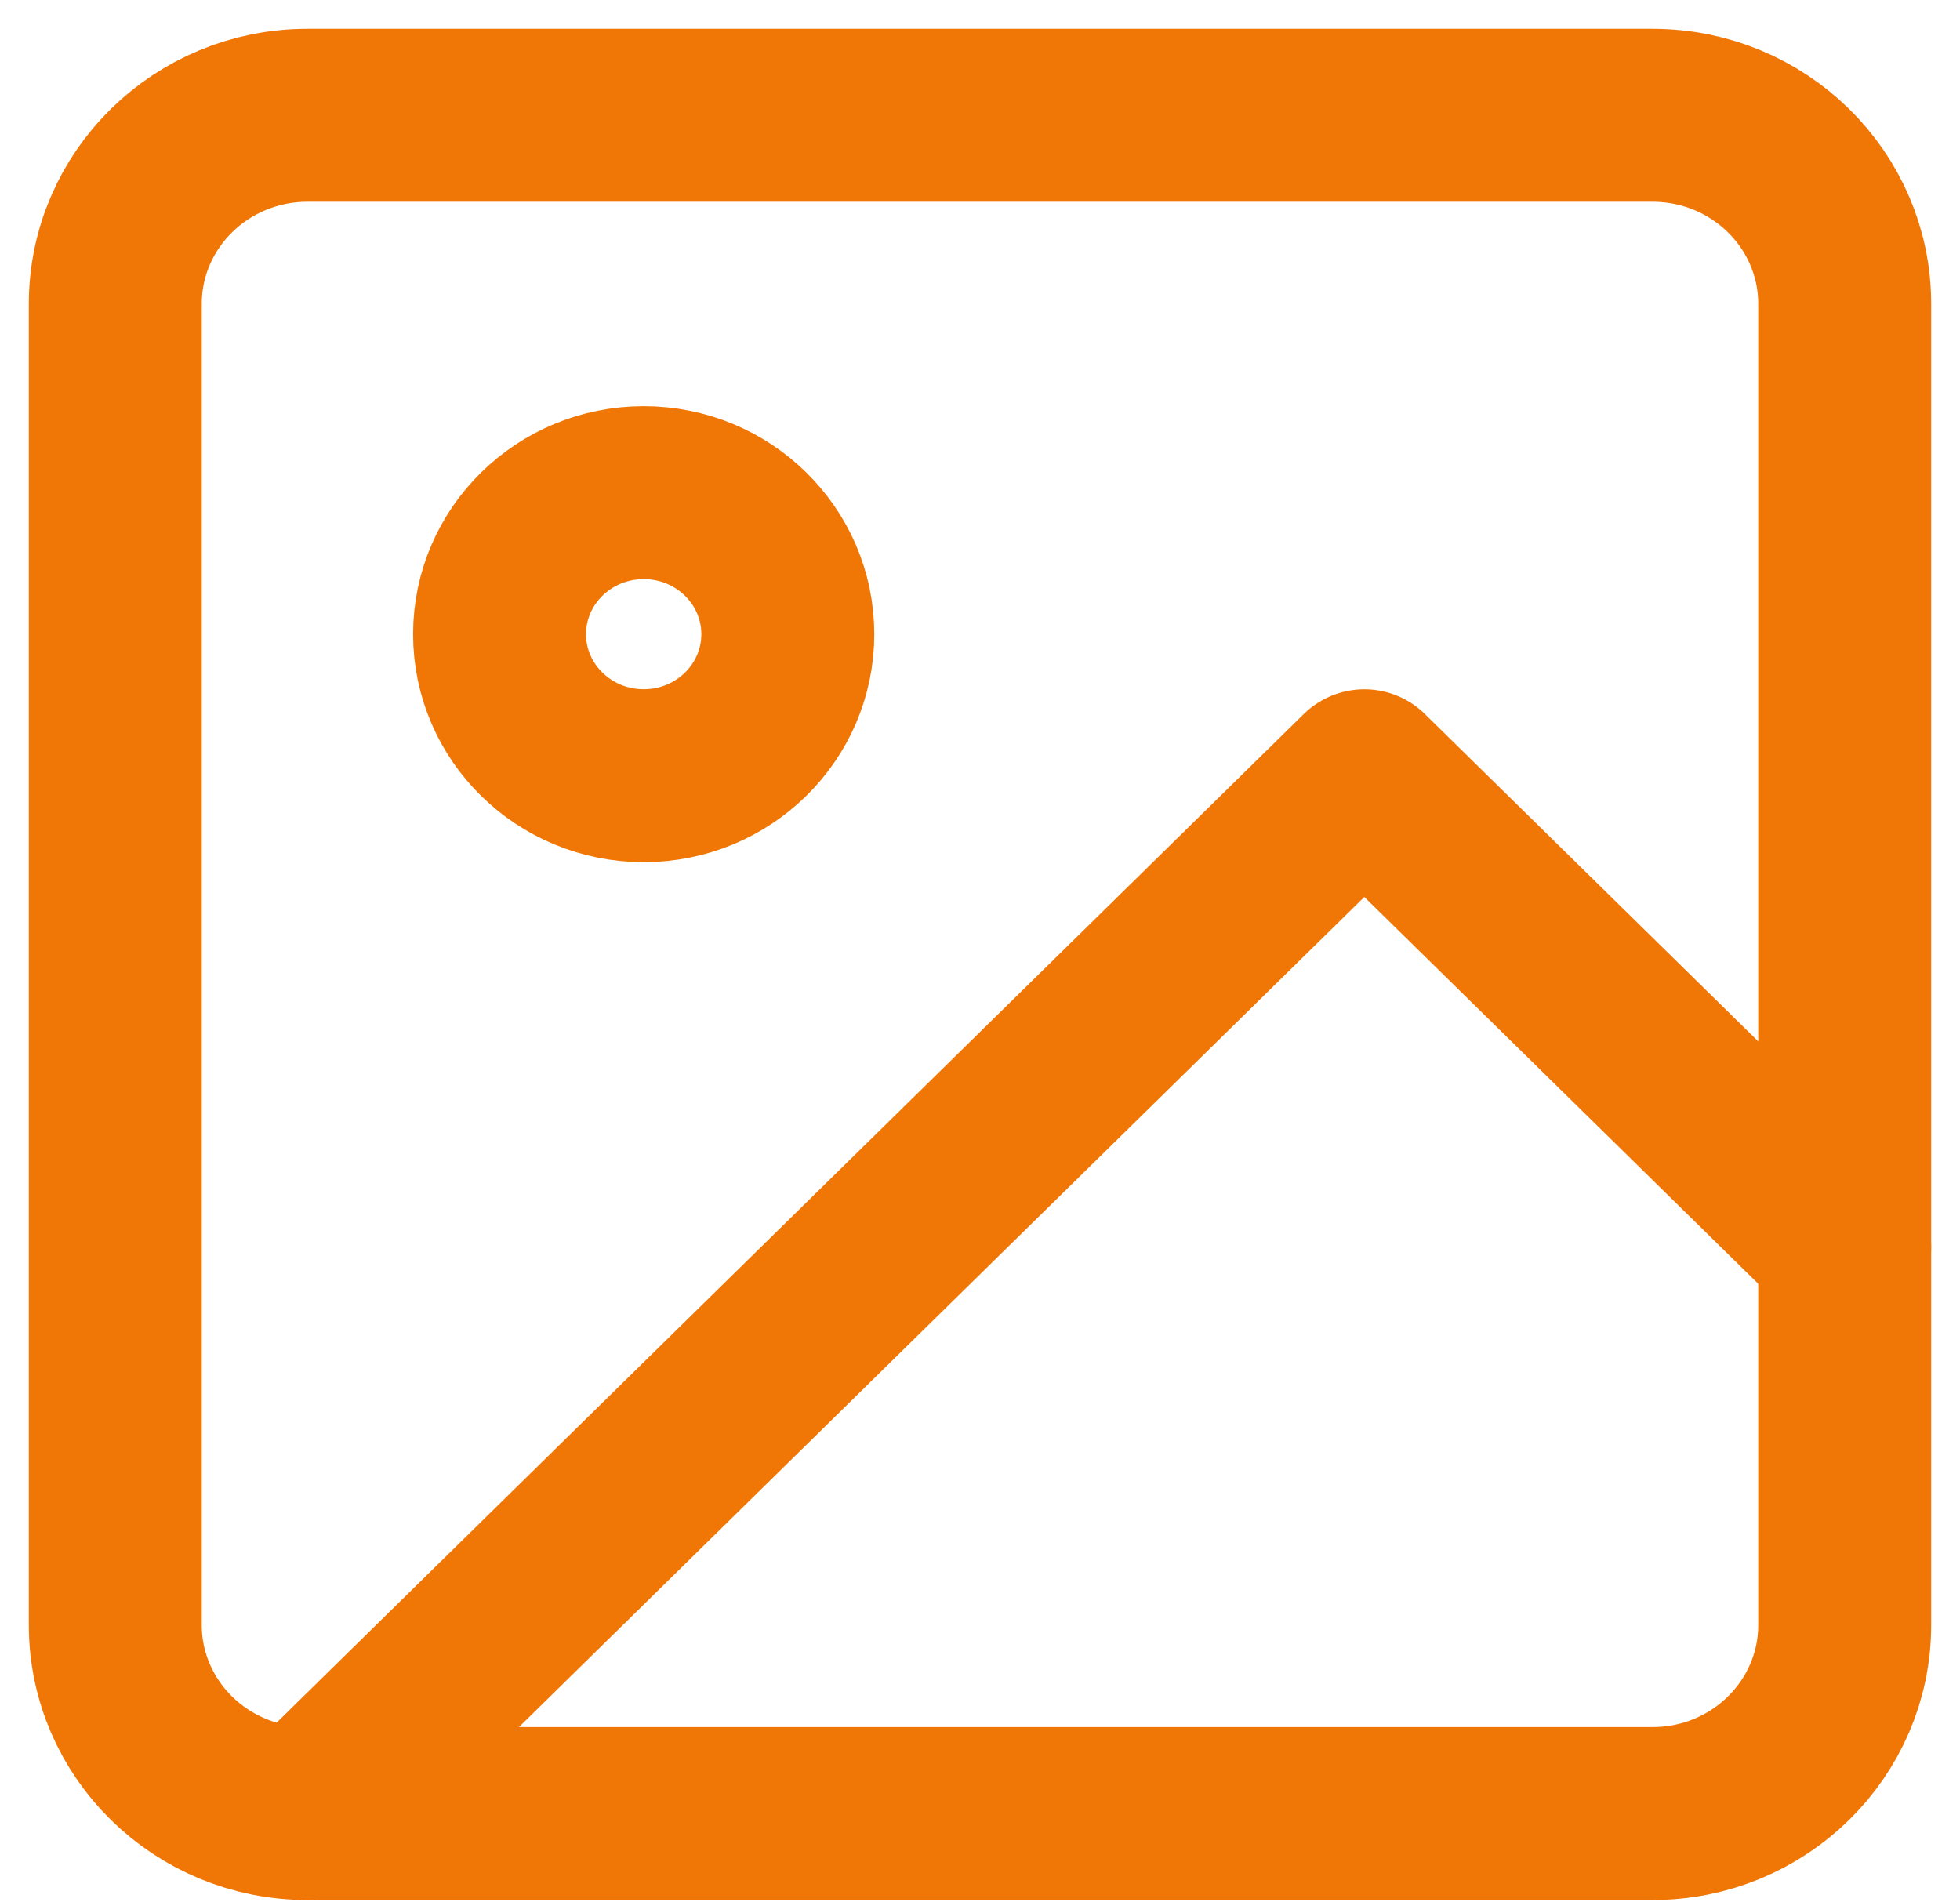 <svg width="34" height="33" viewBox="0 0 34 33" fill="none" xmlns="http://www.w3.org/2000/svg">
<path d="M28.667 2H5.333C3.492 2 2 3.465 2 5.273V28.186C2 29.994 3.492 31.459 5.333 31.459H28.667C30.508 31.459 32 29.994 32 28.186V5.273C32 3.465 30.508 2 28.667 2Z" stroke="#F07605" stroke-width="3" stroke-linecap="round" stroke-linejoin="round"/>
<path d="M11.166 13.456C12.547 13.456 13.666 12.357 13.666 11.001C13.666 9.645 12.547 8.546 11.166 8.546C9.786 8.546 8.666 9.645 8.666 11.001C8.666 12.357 9.786 13.456 11.166 13.456Z" stroke="#F07605" stroke-width="3" stroke-linecap="round" stroke-linejoin="round"/>
<path d="M32 21.64L23.667 13.457L5.333 31.46" stroke="#F07605" stroke-width="3" stroke-linecap="round" stroke-linejoin="round"/>
</svg>
